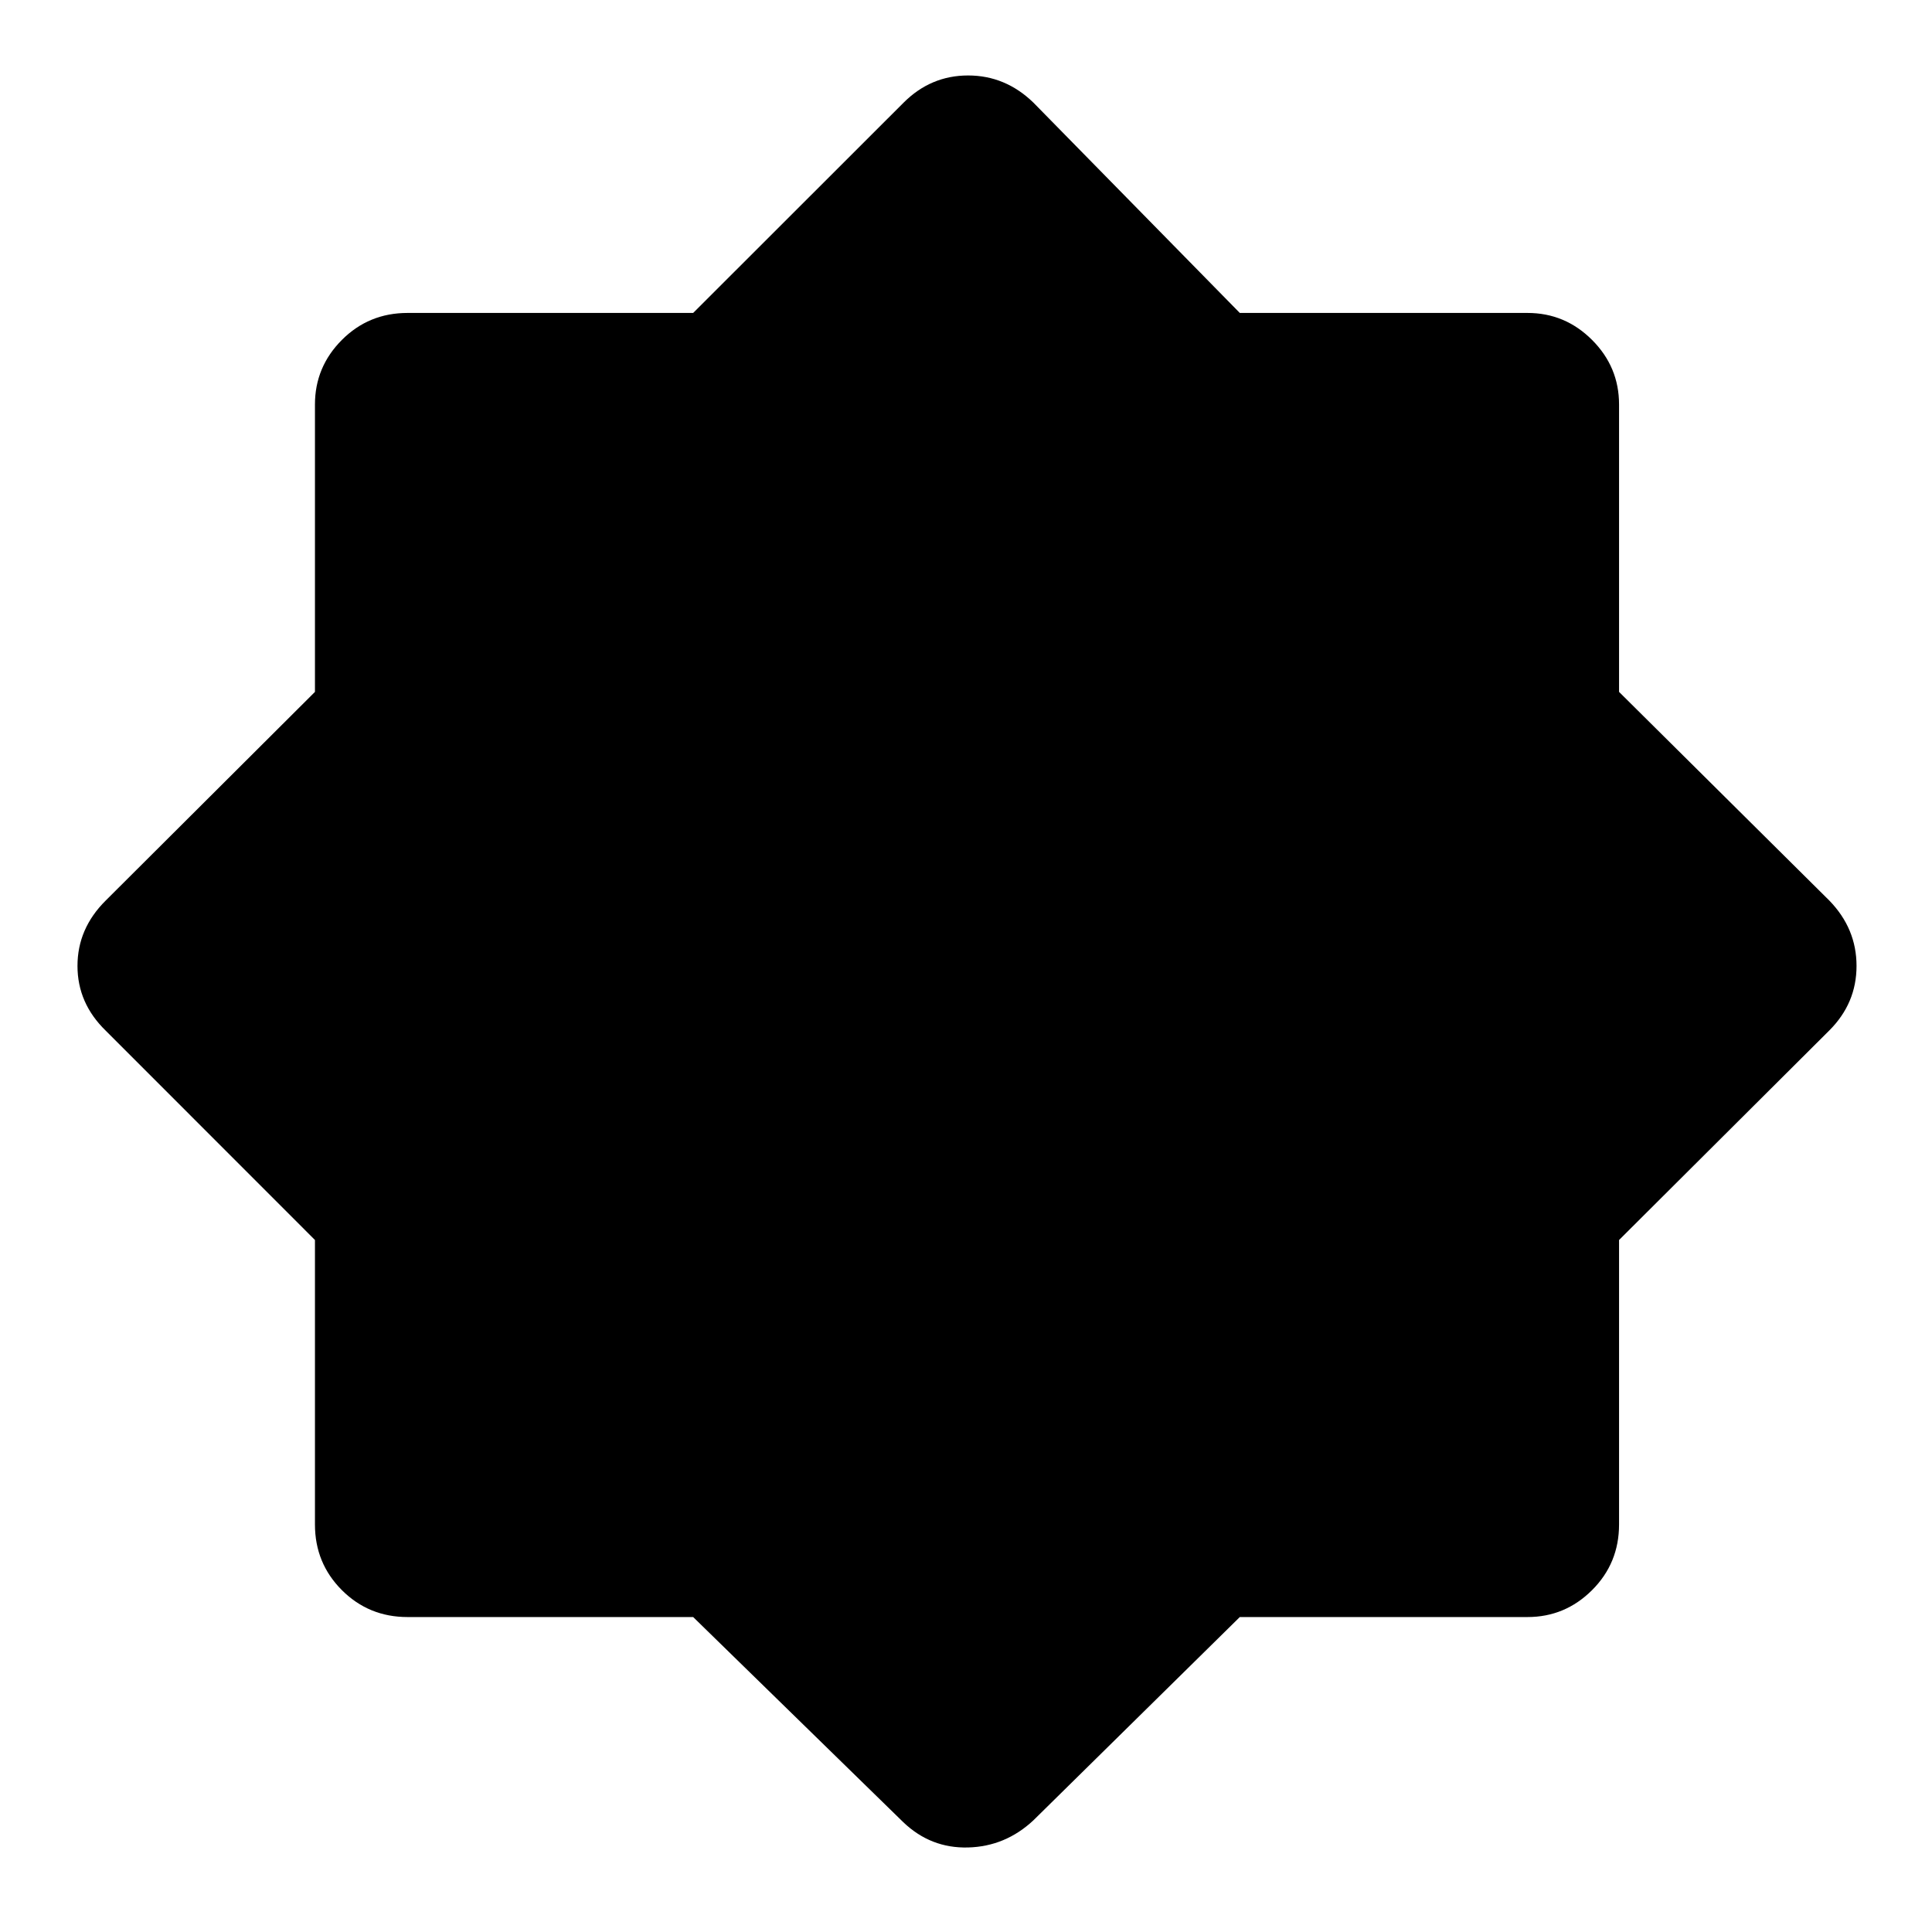 <svg xmlns="http://www.w3.org/2000/svg" height="48" viewBox="0 96 960 960" width="48"><path d="M448.847 1001.45 344.429 899.5H202.5q-19.25 0-32.625-13.375T156.5 853.5V712.151L52.548 608.153Q38.5 594.5 38.5 575.955q0-18.546 14-32.455l104-103.702V297q0-18.675 13.375-32.088Q183.25 251.5 202.5 251.5h141.929L449 147q13.5-13.5 32.045-13.5 18.546 0 32.455 13.5l102.552 104.5H759q18.675 0 32.088 13.412Q804.5 278.325 804.5 297v142.798L909 543.5q13.5 13.909 13.5 32.455Q922.5 594.5 909 608L804.5 712.151V853.5q0 19.25-13.412 32.625Q777.675 899.5 759 899.5H616.052l-102.552 101q-13.909 13-32.455 13.5-18.545.5-32.198-12.55Z"/></svg>